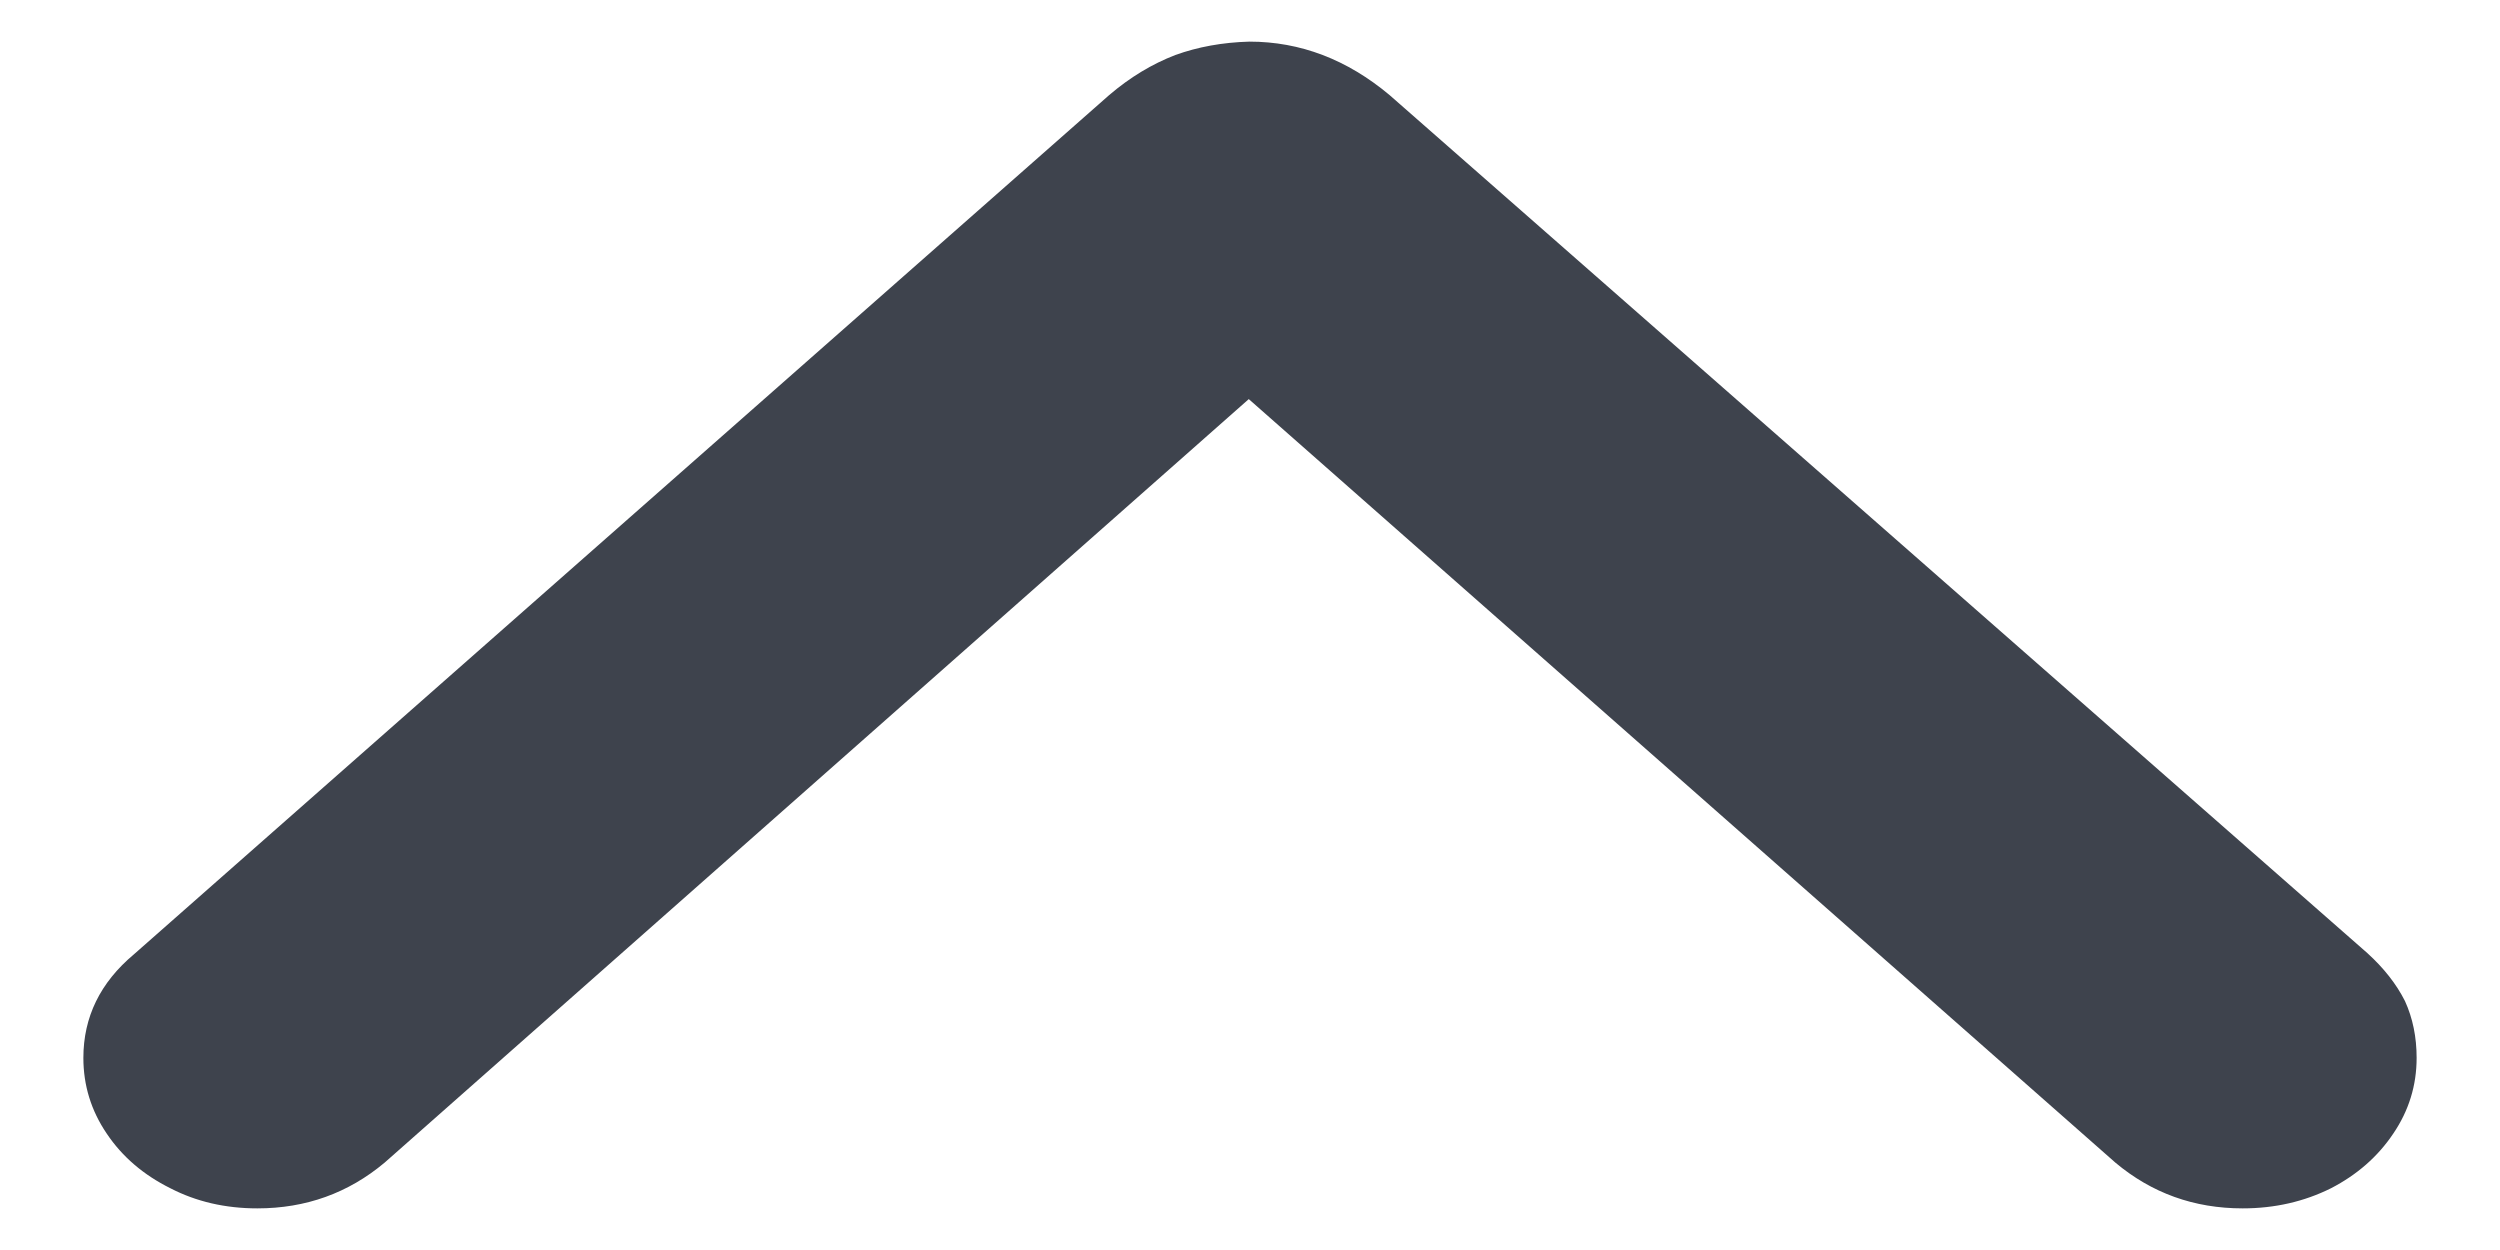 <svg width="20" height="10" viewBox="0 0 20 10" fill="none" xmlns="http://www.w3.org/2000/svg">
<path d="M9.995 0.333C10.403 0.333 10.777 0.476 11.117 0.761L18.939 7.625C19.07 7.744 19.171 7.872 19.24 8.009C19.302 8.145 19.333 8.297 19.333 8.463C19.333 8.683 19.271 8.885 19.146 9.069C19.022 9.254 18.855 9.399 18.648 9.506C18.433 9.613 18.198 9.667 17.941 9.667C17.553 9.667 17.214 9.545 16.923 9.301L9.517 2.776L10.462 2.776L3.077 9.301C2.786 9.545 2.446 9.667 2.059 9.667C1.802 9.667 1.57 9.613 1.363 9.506C1.148 9.399 0.978 9.254 0.854 9.069C0.729 8.885 0.667 8.683 0.667 8.463C0.667 8.136 0.802 7.86 1.072 7.634L8.873 0.761C9.039 0.619 9.216 0.512 9.403 0.44C9.583 0.375 9.78 0.339 9.995 0.333Z" fill="#3E434D"/>
</svg>
